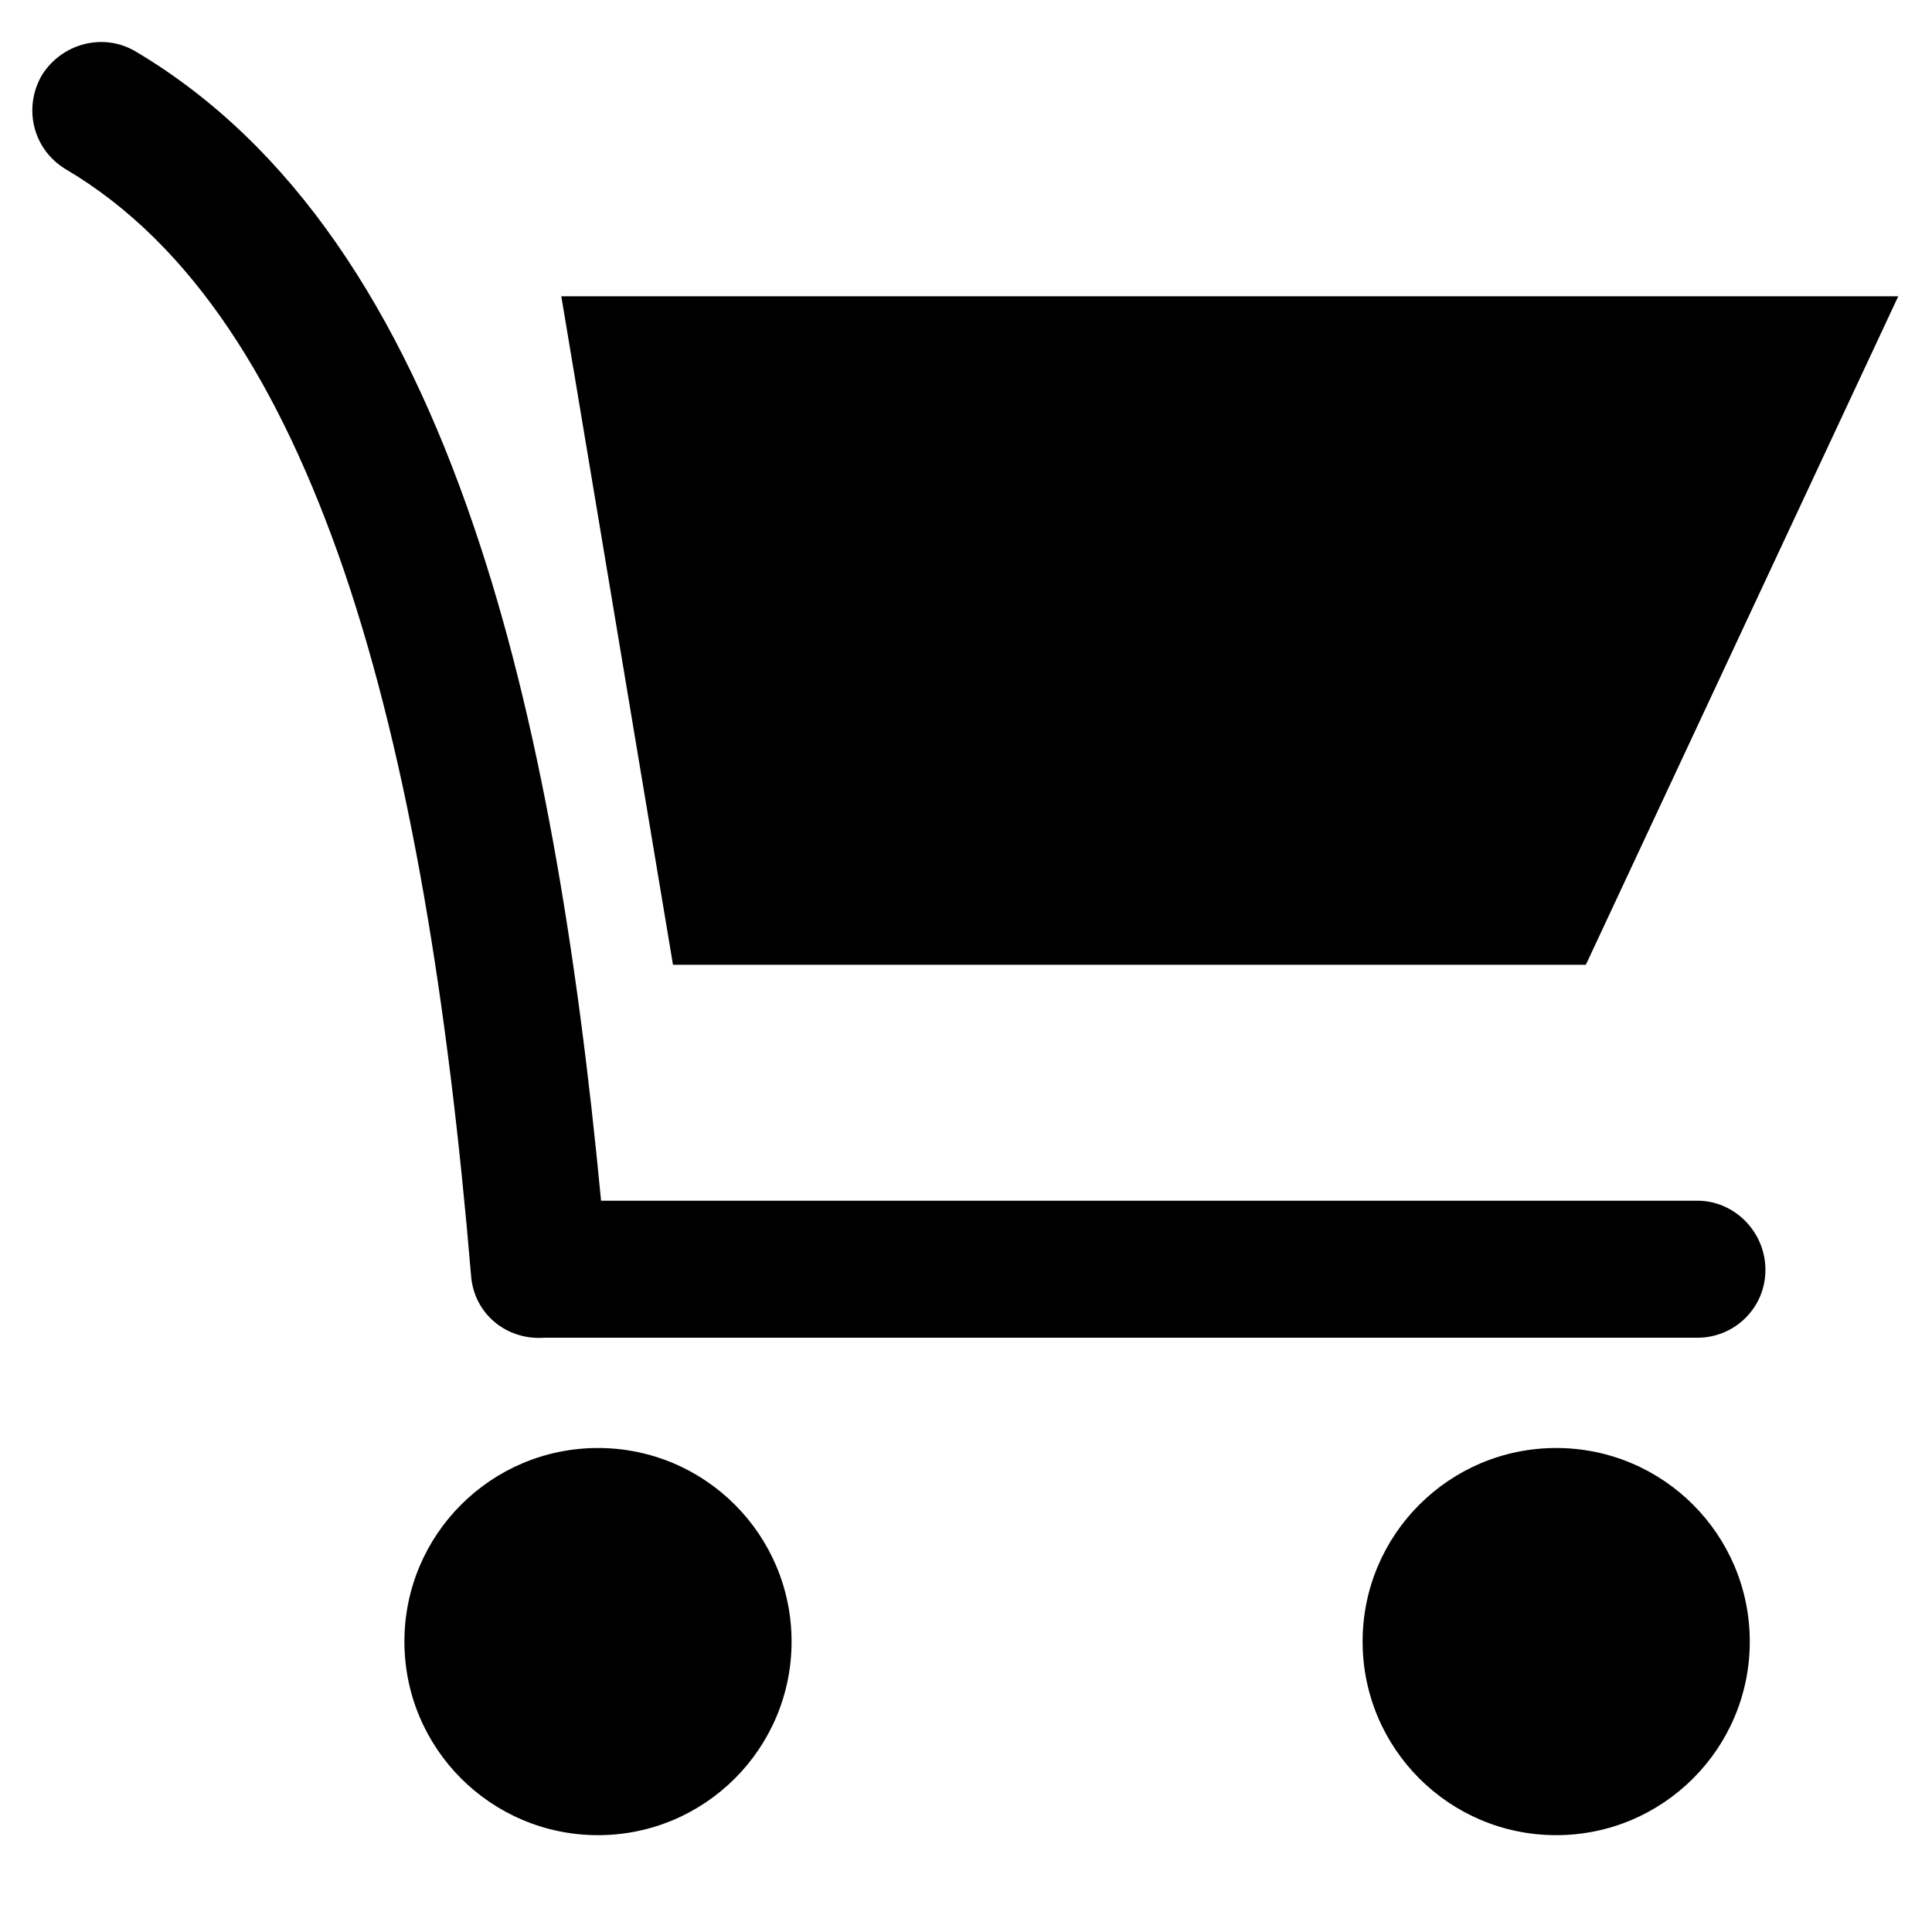 <?xml version="1.0" encoding="UTF-8" standalone="no" ?>
<!DOCTYPE svg PUBLIC "-//W3C//DTD SVG 1.1//EN" "http://www.w3.org/Graphics/SVG/1.1/DTD/svg11.dtd">
<svg xmlns="http://www.w3.org/2000/svg" xmlns:xlink="http://www.w3.org/1999/xlink" version="1.1" width="1080" height="1080" viewBox="0 0 1080 1080" xml:space="preserve">
<desc>Created with Fabric.js 5.2.4</desc>
<defs>
</defs>
<rect x="0" y="0" width="100%" height="100%" fill="transparent"></rect>
<g transform="matrix(1 0 0 1 540 540)" id="72a9cd44-b2d9-453e-85a9-d34d6bf91051"  >
<rect style="stroke: none; stroke-width: 1; stroke-dasharray: none; stroke-linecap: butt; stroke-dashoffset: 0; stroke-linejoin: miter; stroke-miterlimit: 4; fill: rgb(255,255,255); fill-rule: nonzero; opacity: 1; visibility: hidden;" vector-effect="non-scaling-stroke"  x="-540" y="-540" rx="0" ry="0" width="1080" height="1080" />
</g>
<g transform="matrix(1 0 0 1 540 540)" id="ab15bfdb-e96d-4546-9caa-990818c049fe"  >
</g>
<g transform="matrix(15.08 0 0 15.08 539.52 524.67)"  >
<g style="" vector-effect="non-scaling-stroke"   >
		<g transform="matrix(1 0 0 1 9.81 -11.42)"  >
<polygon style="stroke: none; stroke-width: 1; stroke-dasharray: none; stroke-linecap: butt; stroke-dashoffset: 0; stroke-linejoin: miter; stroke-miterlimit: 4; fill: rgb(0,0,0); fill-rule: nonzero; opacity: 1;" vector-effect="non-scaling-stroke"  points="13.2,12.39 -20.64,12.39 -24.78,-12.39 24.78,-12.39 " />
</g>
		<g transform="matrix(1 0 0 1 -2.46 -9.22)"  >
<path style="stroke: none; stroke-width: 1; stroke-dasharray: none; stroke-linecap: butt; stroke-dashoffset: 0; stroke-linejoin: miter; stroke-miterlimit: 4; fill: rgb(0,0,0); fill-rule: nonzero; opacity: 1;" vector-effect="non-scaling-stroke"  transform=" translate(-45.13, -40.78)" d="M 14.243 21.477 C 13.037 20.745 12.669 19.225 13.351 18.019 C 14.084 16.813 15.654 16.395 16.86 17.127 C 22.674 20.585 26.655 26.713 29.38 34.729 C 31.791 41.8 33.202 50.339 34.094 59.717 L 74.74 59.717 C 76.104 59.717 77.256 60.867 77.256 62.282 C 77.256 63.697 76.105 64.796 74.74 64.796 L 32 64.796 C 30.585 64.9 29.38 63.906 29.275 62.492 C 28.438 52.539 27.023 43.58 24.562 36.353 C 22.205 29.491 18.956 24.252 14.243 21.477 z" stroke-linecap="round" />
</g>
		<g transform="matrix(1 0 0 1 -13.61 26.06)"  >
<circle style="stroke: none; stroke-width: 1; stroke-dasharray: none; stroke-linecap: butt; stroke-dashoffset: 0; stroke-linejoin: miter; stroke-miterlimit: 4; fill: rgb(0,0,0); fill-rule: nonzero; opacity: 1;" vector-effect="non-scaling-stroke"  cx="0" cy="0" r="7.176" />
</g>
		<g transform="matrix(1 0 0 1 21.91 26.06)"  >
<circle style="stroke: none; stroke-width: 1; stroke-dasharray: none; stroke-linecap: butt; stroke-dashoffset: 0; stroke-linejoin: miter; stroke-miterlimit: 4; fill: rgb(0,0,0); fill-rule: nonzero; opacity: 1;" vector-effect="non-scaling-stroke"  cx="0" cy="0" r="7.176" />
</g>
</g>
</g>
</svg>
